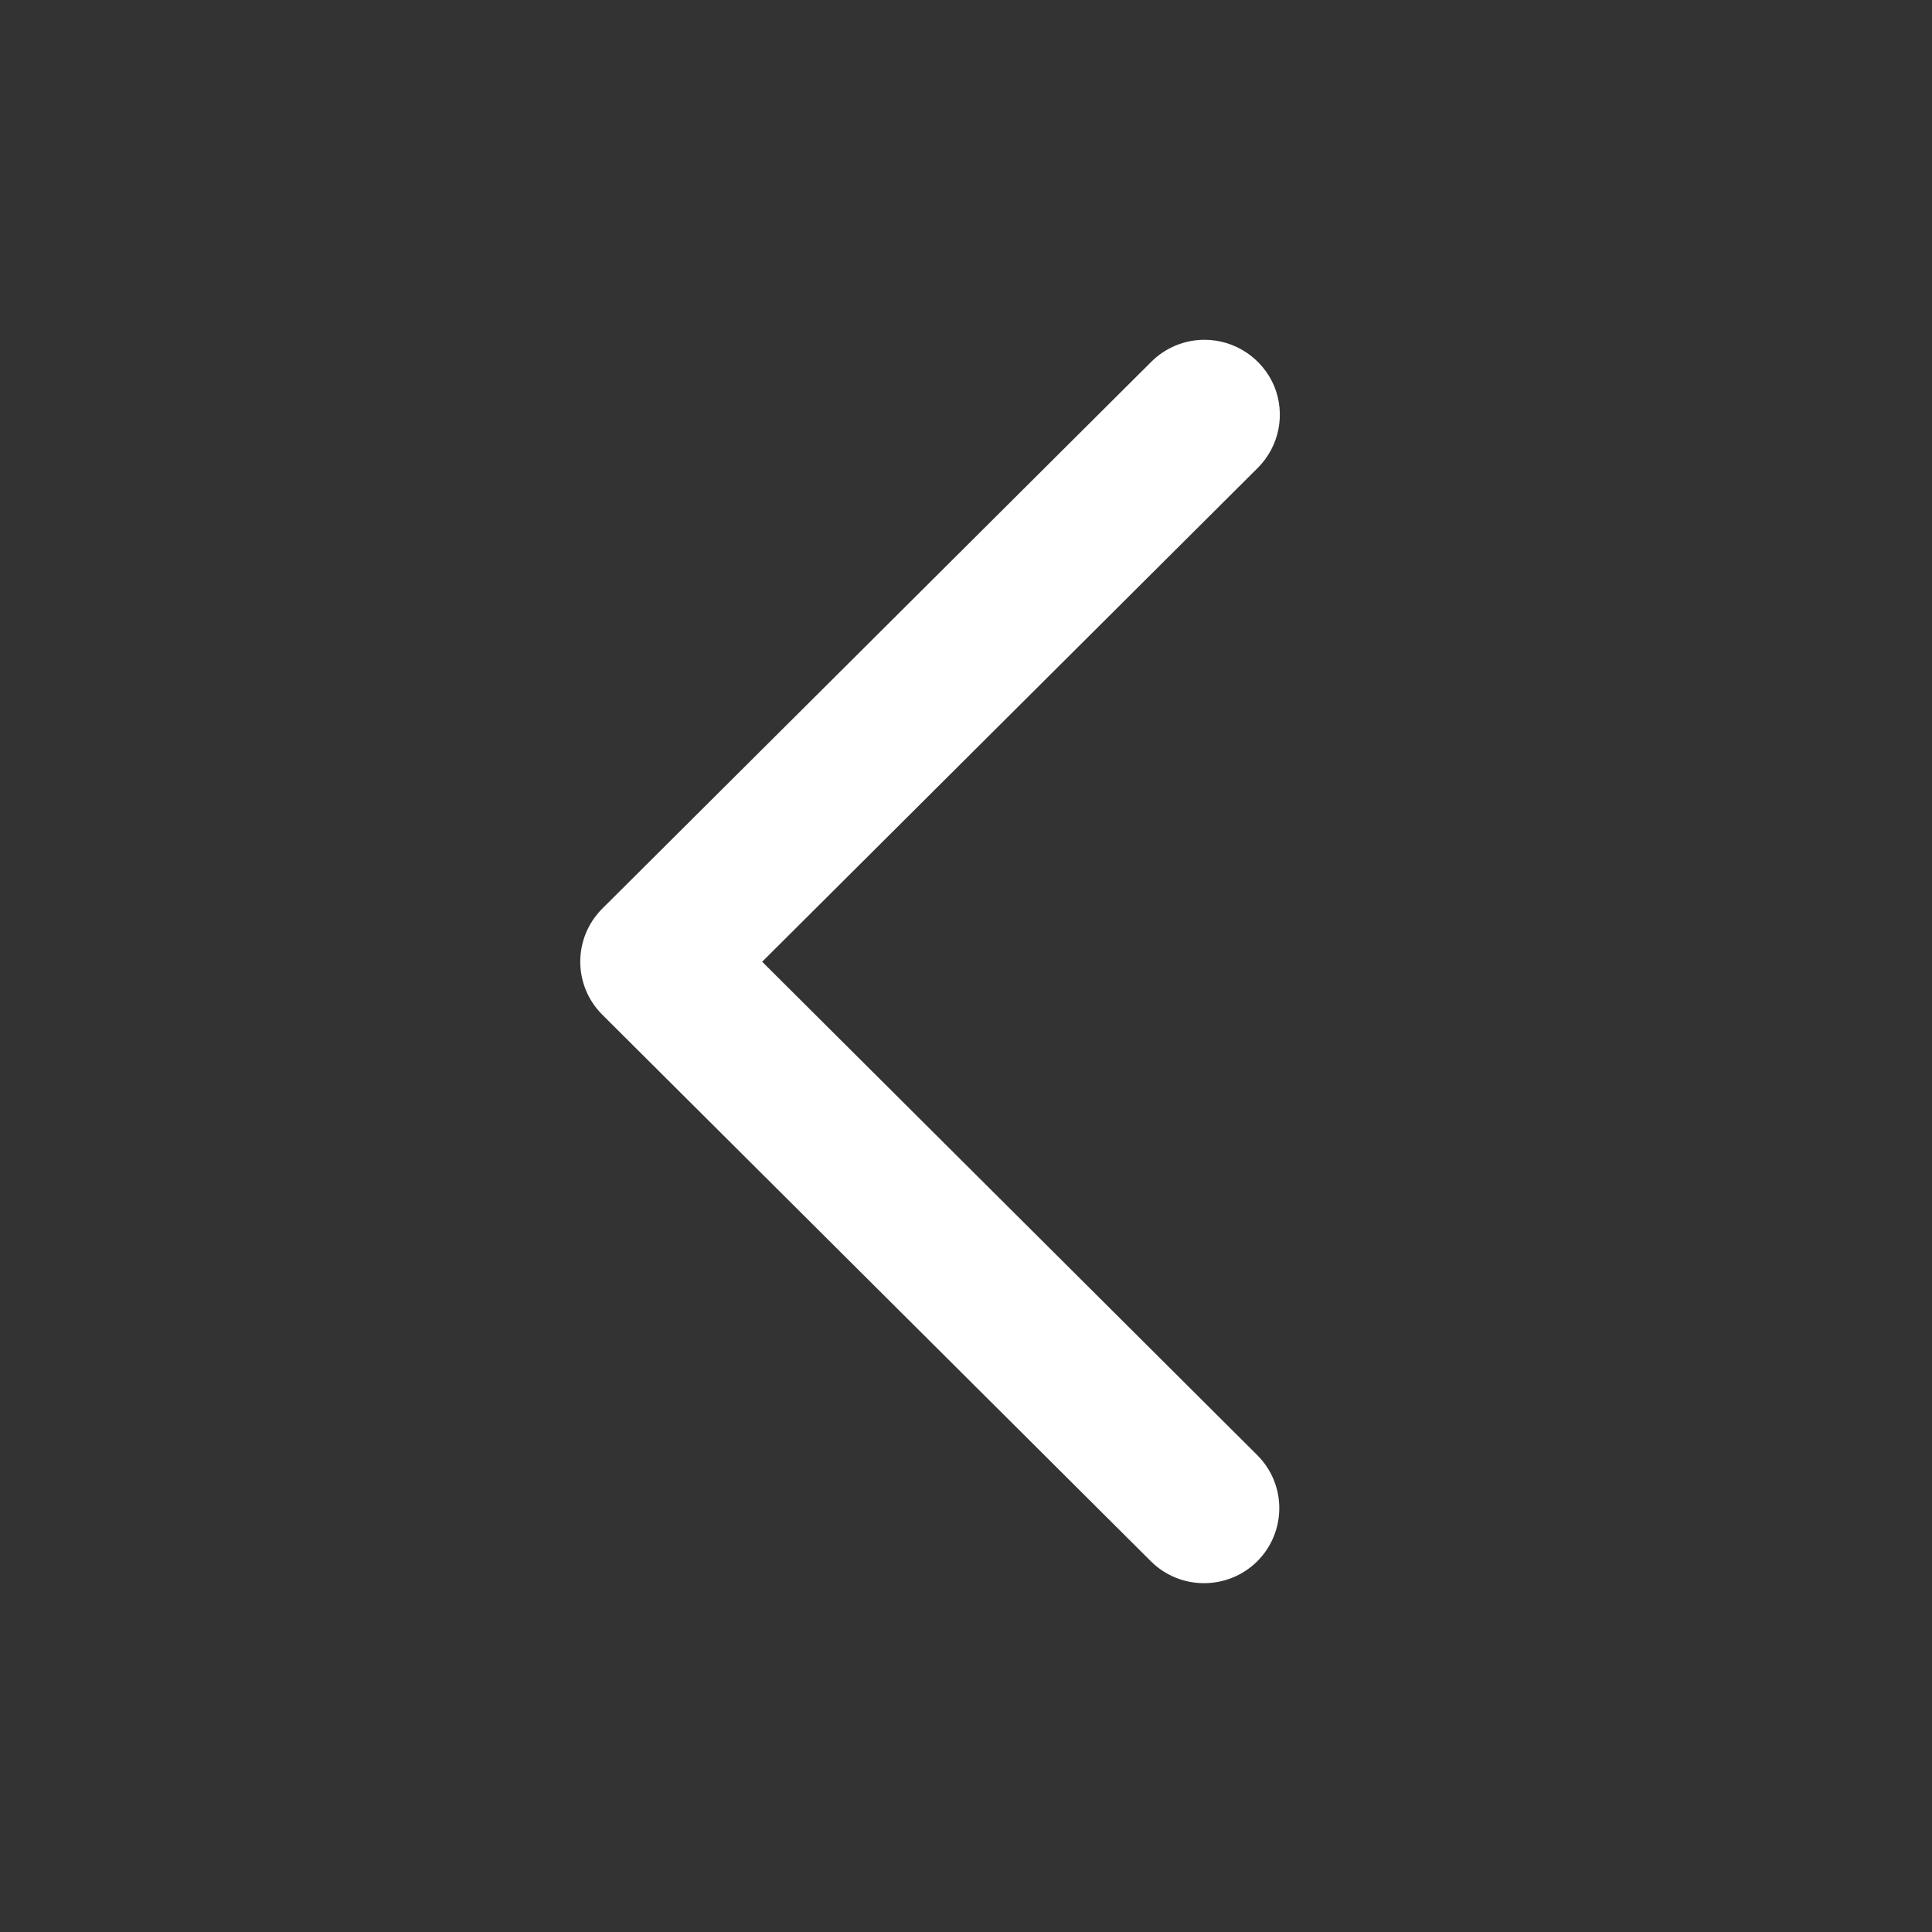 <svg width="24" height="24" viewBox="0 0 24 24" fill="none" xmlns="http://www.w3.org/2000/svg">
<rect x="0" y="0" width="24" height="24" fill="#333333" stroke="none"/>
<path d="M14.962 4.221C14.715 4.221 14.477 4.319 14.301 4.495L7.482 11.287C7.117 11.652 7.117 12.241 7.482 12.605L14.301 19.399C14.667 19.759 15.256 19.755 15.619 19.394C15.981 19.031 15.983 18.446 15.624 18.082L9.468 11.947L15.626 5.811C15.892 5.544 15.972 5.144 15.828 4.795C15.681 4.449 15.341 4.221 14.962 4.221Z" fill="#fff"/>
</svg>
